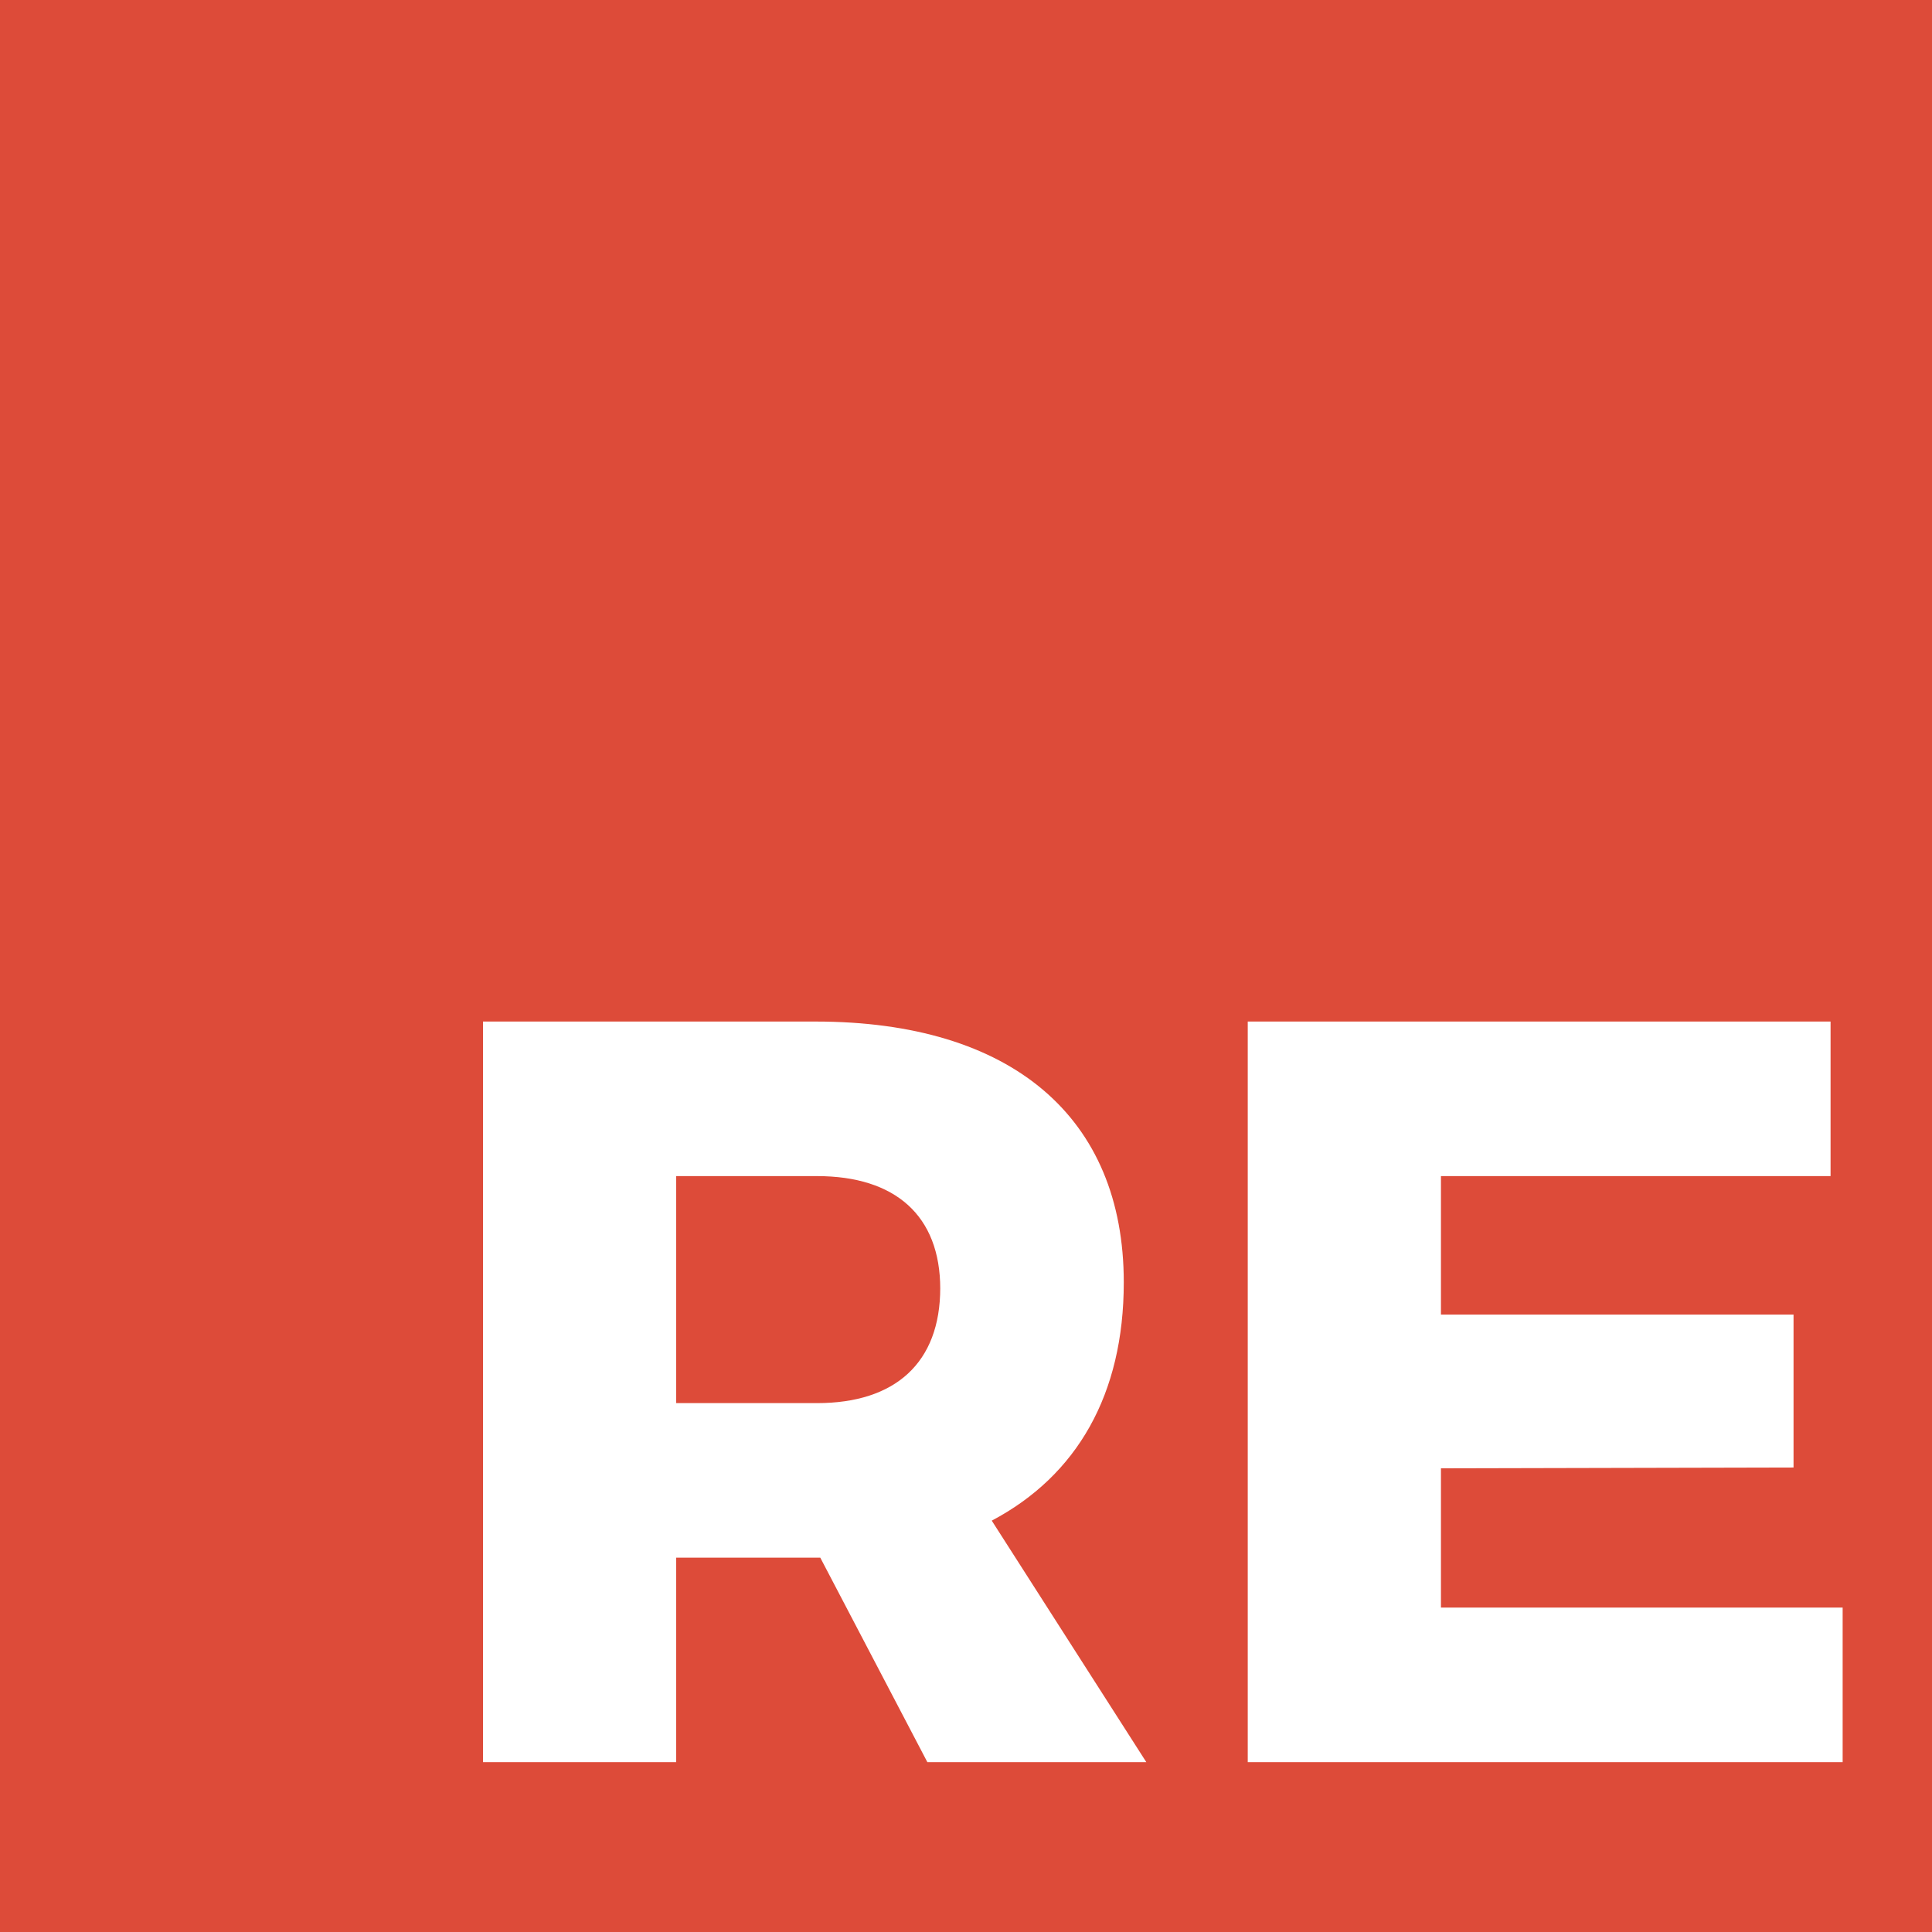 <svg role="img" xmlns="http://www.w3.org/2000/svg" viewBox="0 0 24 24" height="24" width="24"><title>Reason icon</title><path fill="#DD4B39" d="M0 0v24h24V0H0zm11.52 21.89l-1.33-2.54H8.4v2.54H6v-9.2h4.13c2.44 0 3.83 1.19 3.83 3.24 0 1.39-.58 2.4-1.64 2.96l1.92 3h-2.72zm11.36 0H15.5v-9.2h7.24v1.92H17.9v1.72h4.38v1.9l-4.38.01v1.73h4.99v1.92zM11.68 16c0 .93-.56 1.43-1.53 1.43H8.4v-2.82h1.75c.97 0 1.53.49 1.53 1.4z"/></svg>
